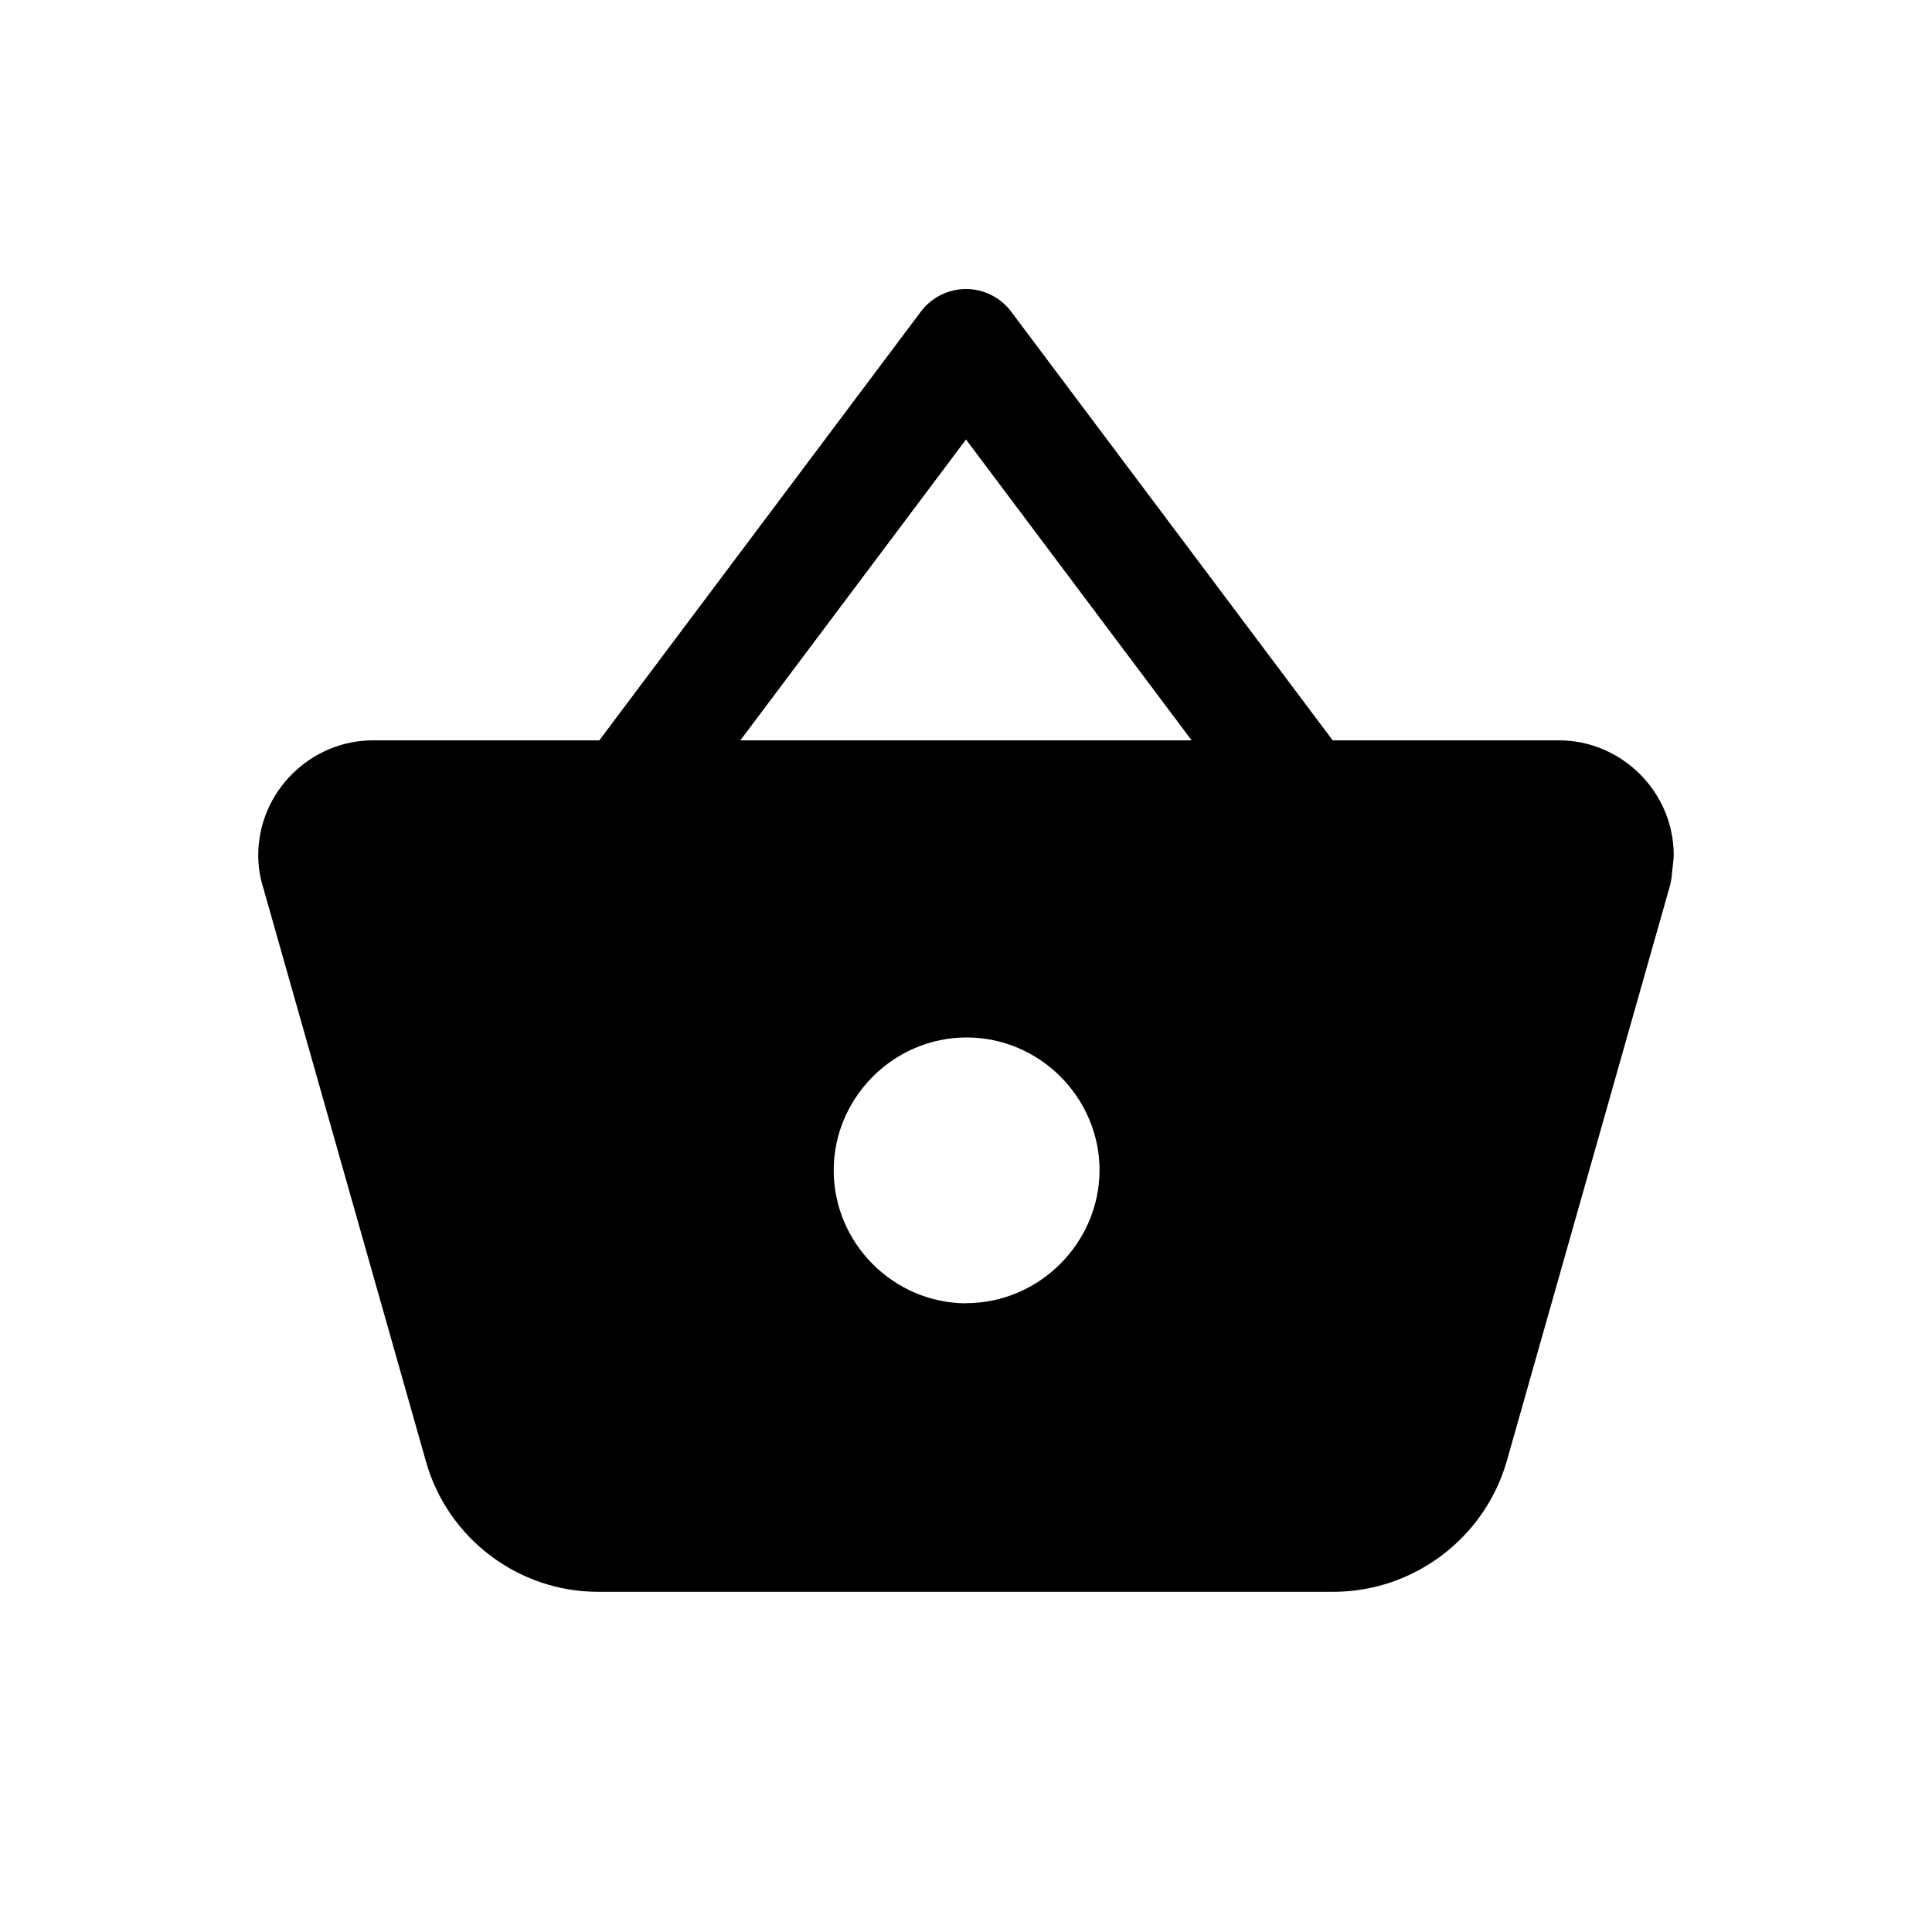 <?xml version="1.0" encoding="UTF-8" standalone="no"?>
<!DOCTYPE svg PUBLIC "-//W3C//DTD SVG 1.1//EN" "http://www.w3.org/Graphics/SVG/1.1/DTD/svg11.dtd">
<svg width="100%" height="100%" viewBox="0 0 40 40" version="1.1" xmlns="http://www.w3.org/2000/svg" xmlns:xlink="http://www.w3.org/1999/xlink" xml:space="preserve" xmlns:serif="http://www.serif.com/" style="fill-rule:evenodd;clip-rule:evenodd;stroke-linejoin:round;stroke-miterlimit:2;">
    <g transform="matrix(0.073,0,0,0.073,20,20)">
        <g id="basket.svg" transform="matrix(1,0,0,1,-256,-256)">
            <path d="M424.11,192L360,192L268.8,70.4C265.781,66.374 261.032,64 256,64C250.968,64 246.219,66.374 243.2,70.4L152,192L87.89,192C70.053,191.972 55.341,206.603 55.27,224.44C55.251,227.489 55.693,230.523 56.58,233.44L102.85,396.58C109.014,418.363 129.051,433.506 151.69,433.49L360.31,433.49C382.942,433.42 402.968,418.355 409.31,396.63L455.64,233.27C455.854,232.496 456.008,231.707 456.1,230.91L456.63,225.98C456.69,225.466 456.72,224.948 456.72,224.43C456.643,206.6 441.94,191.978 424.11,192ZM256,106.67L320,192L192,192L256,106.67ZM256,351.67C235.387,351.572 218.48,334.584 218.48,313.97C218.48,293.289 235.498,276.27 256.18,276.27C276.861,276.27 293.88,293.289 293.88,313.97C293.765,334.669 276.7,351.636 256,351.63L256,351.67Z" style="fill-rule:nonzero;"/>
        </g>
        <g id="basket.svg1" serif:id="basket.svg">
        </g>
    </g>
</svg>

